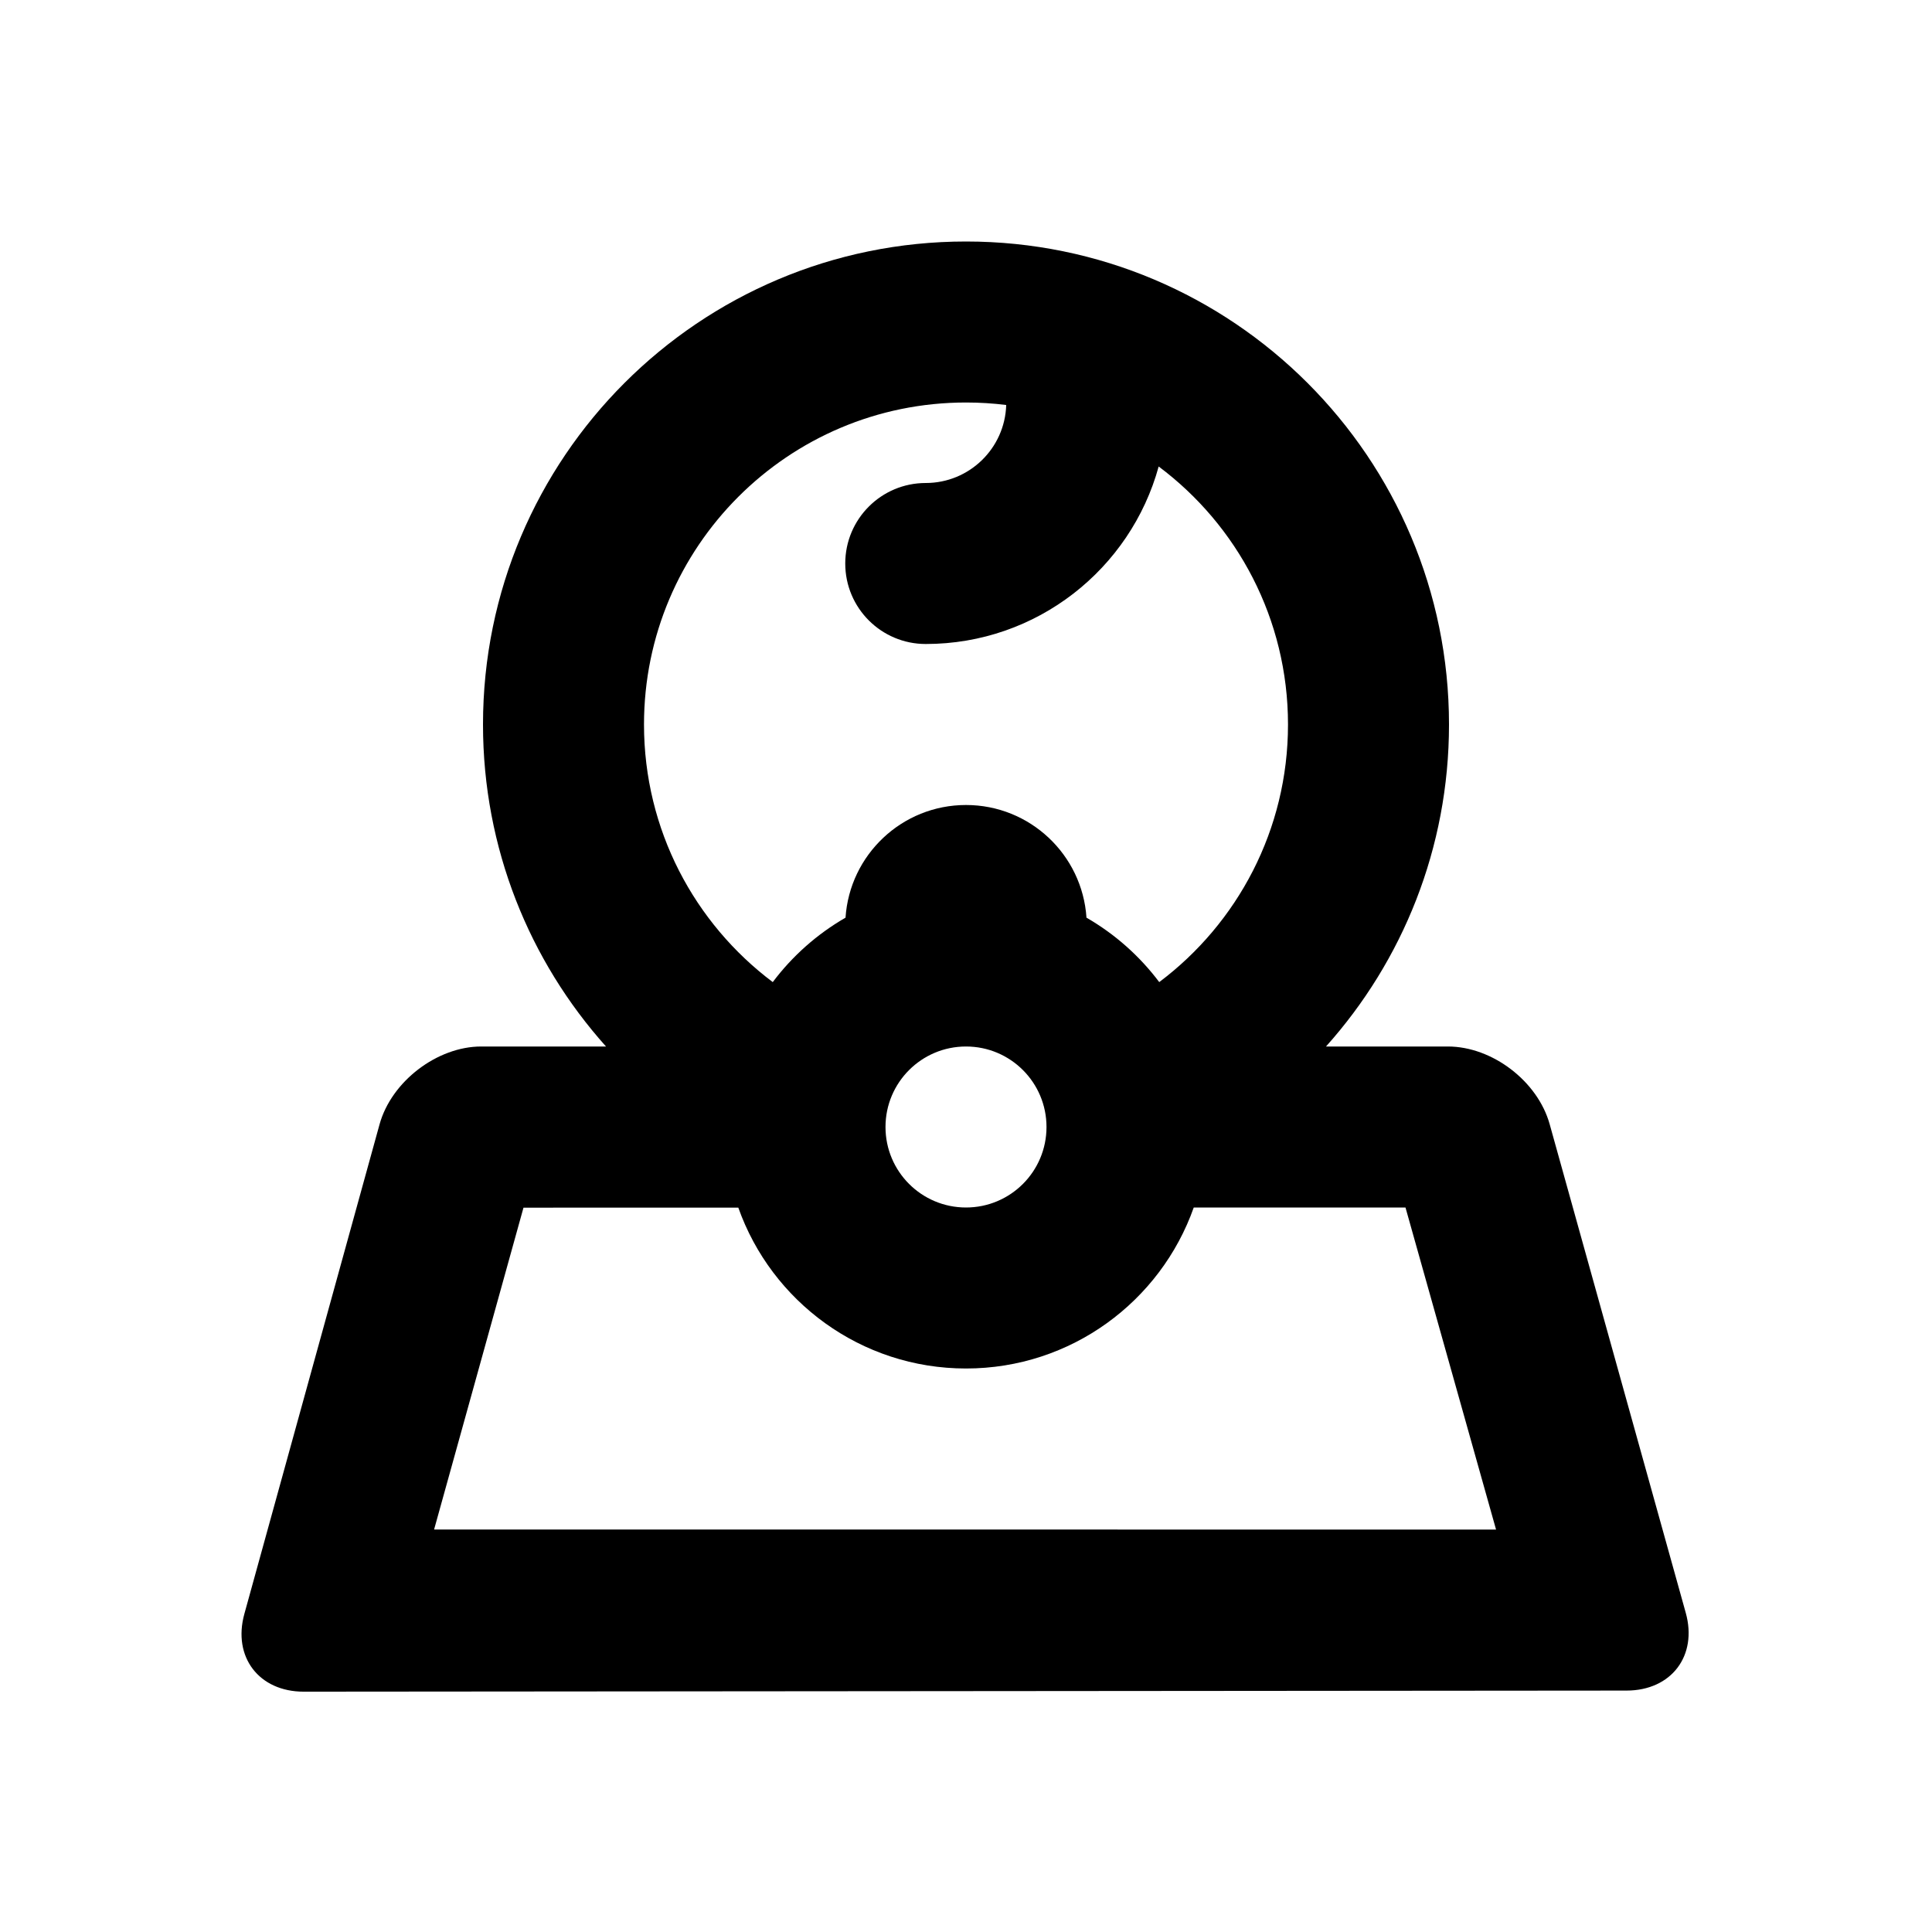 <?xml version="1.0" encoding="UTF-8"?>
<svg width="48px" height="48px" viewBox="0 0 48 48" version="1.1" xmlns="http://www.w3.org/2000/svg" xmlns:xlink="http://www.w3.org/1999/xlink">
    <!-- Generator: Sketch 49.3 (51167) - http://www.bohemiancoding.com/sketch -->
    <title>theicons.co/svg/people-17</title>
    <desc>Created with Sketch.</desc>
    <defs></defs>
    <g id="The-Icons" stroke="none" stroke-width="1" fill="none" fill-rule="evenodd">
        <g id="v-1.5" transform="translate(-1632, -288)" fill="#000000">
            <g id="People" transform="translate(96, 288)">
                <g id="Baby" transform="translate(1536, 0)">
                    <path d="M28.801,24.4 C30.743,22.941 32,20.617 32,18 C32,15.377 30.738,13.049 28.787,11.59 C28.09,14.132 25.763,16 23,16 C21.895,16 21,15.105 21,14 C21,12.895 21.895,12 23,12 C24.084,12 24.966,11.138 24.999,10.062 C24.672,10.021 24.338,10 24,10 C19.582,10 16,13.582 16,18 C16,20.617 17.257,22.941 19.199,24.4 C19.686,23.752 20.301,23.206 21.007,22.799 C21.11,21.236 22.411,20 24,20 C25.589,20 26.89,21.236 26.993,22.799 C27.699,23.206 28.314,23.752 28.801,24.4 Z M13.006,30.004 L10.785,38 L37.169,38.002 L34.919,30 L29.658,30.001 C28.834,32.331 26.612,34 24,34 C21.389,34 19.167,32.332 18.343,30.003 L13.006,30.004 Z M12,18 C12,11.373 17.373,6 24,6 C30.627,6 36,11.373 36,18 C36,21.073 34.845,23.877 32.944,26 L35.973,26 C37.072,26 38.203,26.86 38.501,27.93 L41.882,40.07 C42.179,41.136 41.526,42.001 40.411,42.002 L7.546,42.029 C6.436,42.03 5.775,41.169 6.071,40.097 L9.43,27.934 C9.725,26.866 10.864,26 11.955,26 L15.056,26 C13.155,23.877 12,21.073 12,18 Z M26,28 C26,26.895 25.105,26 24,26 C22.895,26 22,26.895 22,28 C22,29.105 22.895,30 24,30 C25.105,30 26,29.105 26,28 Z" id="Combined-Shape"></path>
                </g>
            </g>
        </g>
    </g>
</svg>